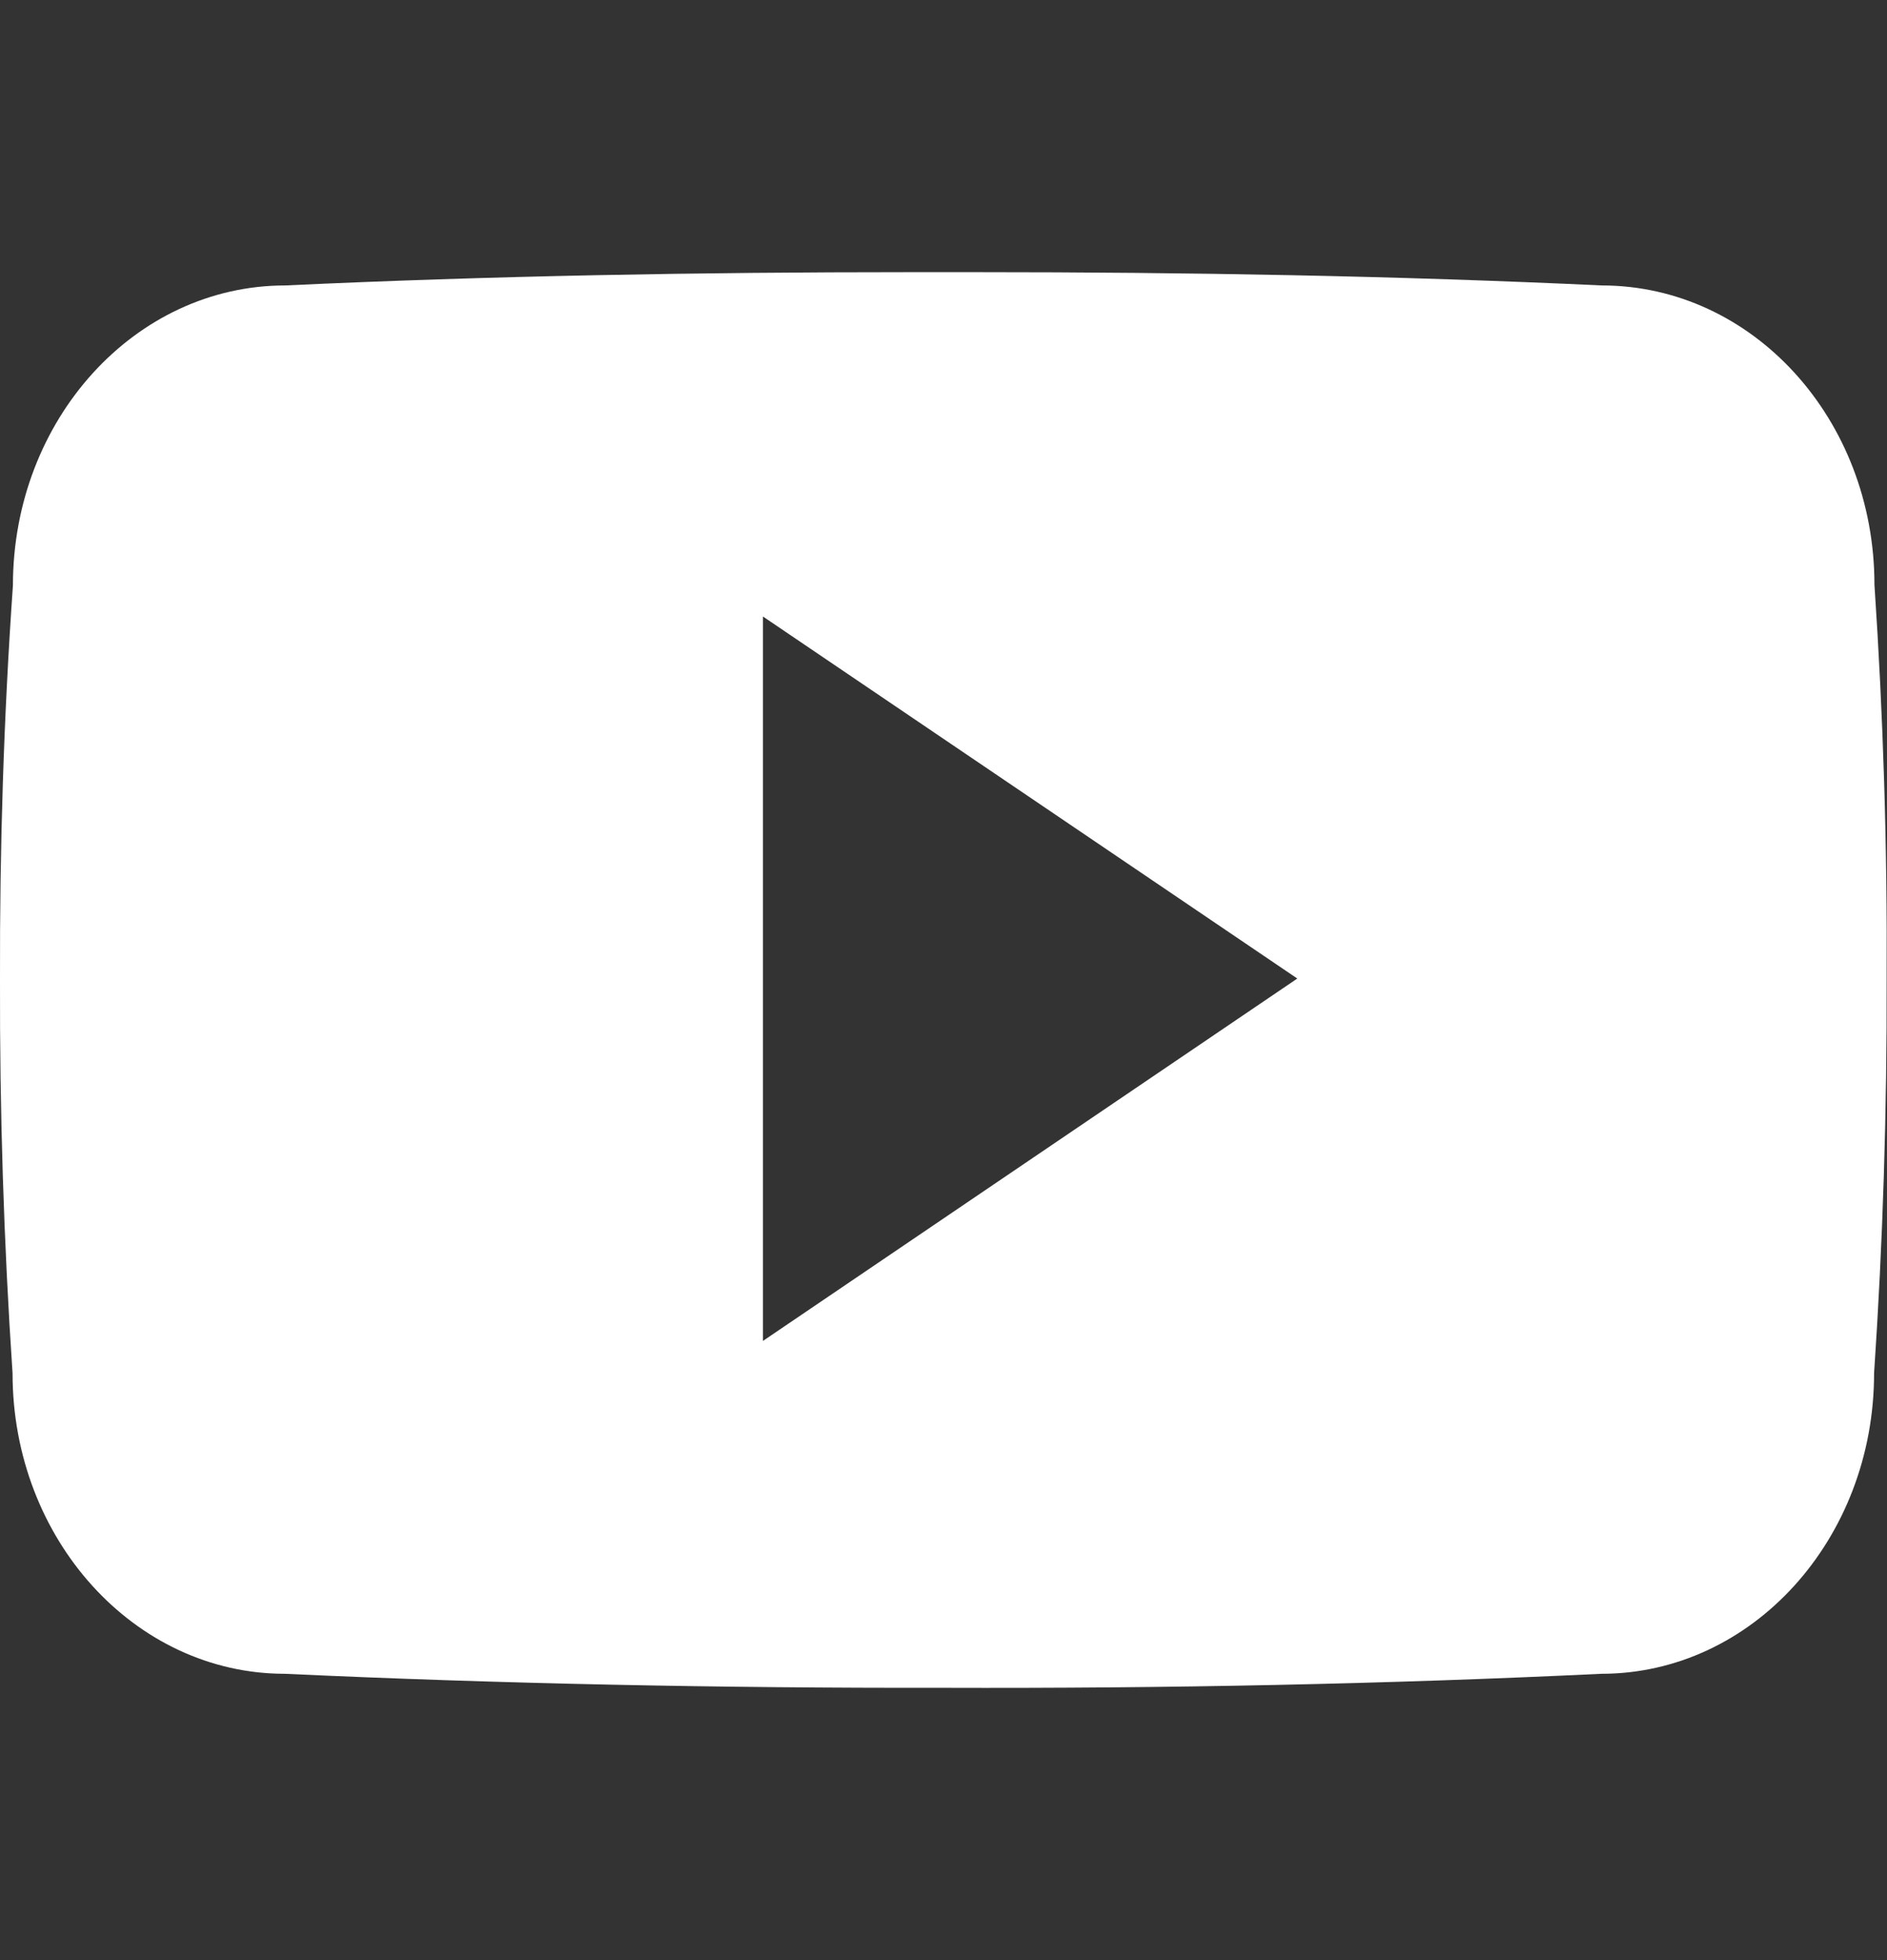 <svg width="26" height="27" viewBox="0 0 26 27" fill="none" xmlns="http://www.w3.org/2000/svg">
<rect x="0" y="0" width="26" height="27" fill="#333333" stroke="none"/>
<g clip-path="url(#clip0)">
<path d="M25.827 8.055C25.827 5.77 24.146 3.932 22.07 3.932C19.256 3.8 16.387 3.749 13.457 3.749H12.543C9.618 3.749 6.744 3.8 3.93 3.932C1.859 3.932 0.178 5.78 0.178 8.065C0.051 9.873 -0.005 11.681 1.18406e-05 13.489C-0.005 15.297 0.051 17.105 0.173 18.917C0.173 21.203 1.854 23.056 3.925 23.056C6.881 23.193 9.913 23.254 12.995 23.249C16.082 23.259 19.104 23.198 22.064 23.056C24.141 23.056 25.822 21.203 25.822 18.917C25.944 17.105 26 15.297 25.995 13.484C26.005 11.676 25.949 9.868 25.827 8.055ZM10.512 18.471V8.492L17.875 13.479L10.512 18.471Z" fill="white"/>
</g>
<defs>
<clipPath id="clip0">
<rect width="26" height="26" fill="white" transform="matrix(1 0 0 -1 0 26.5)"/>
</clipPath>
</defs>
</svg>
